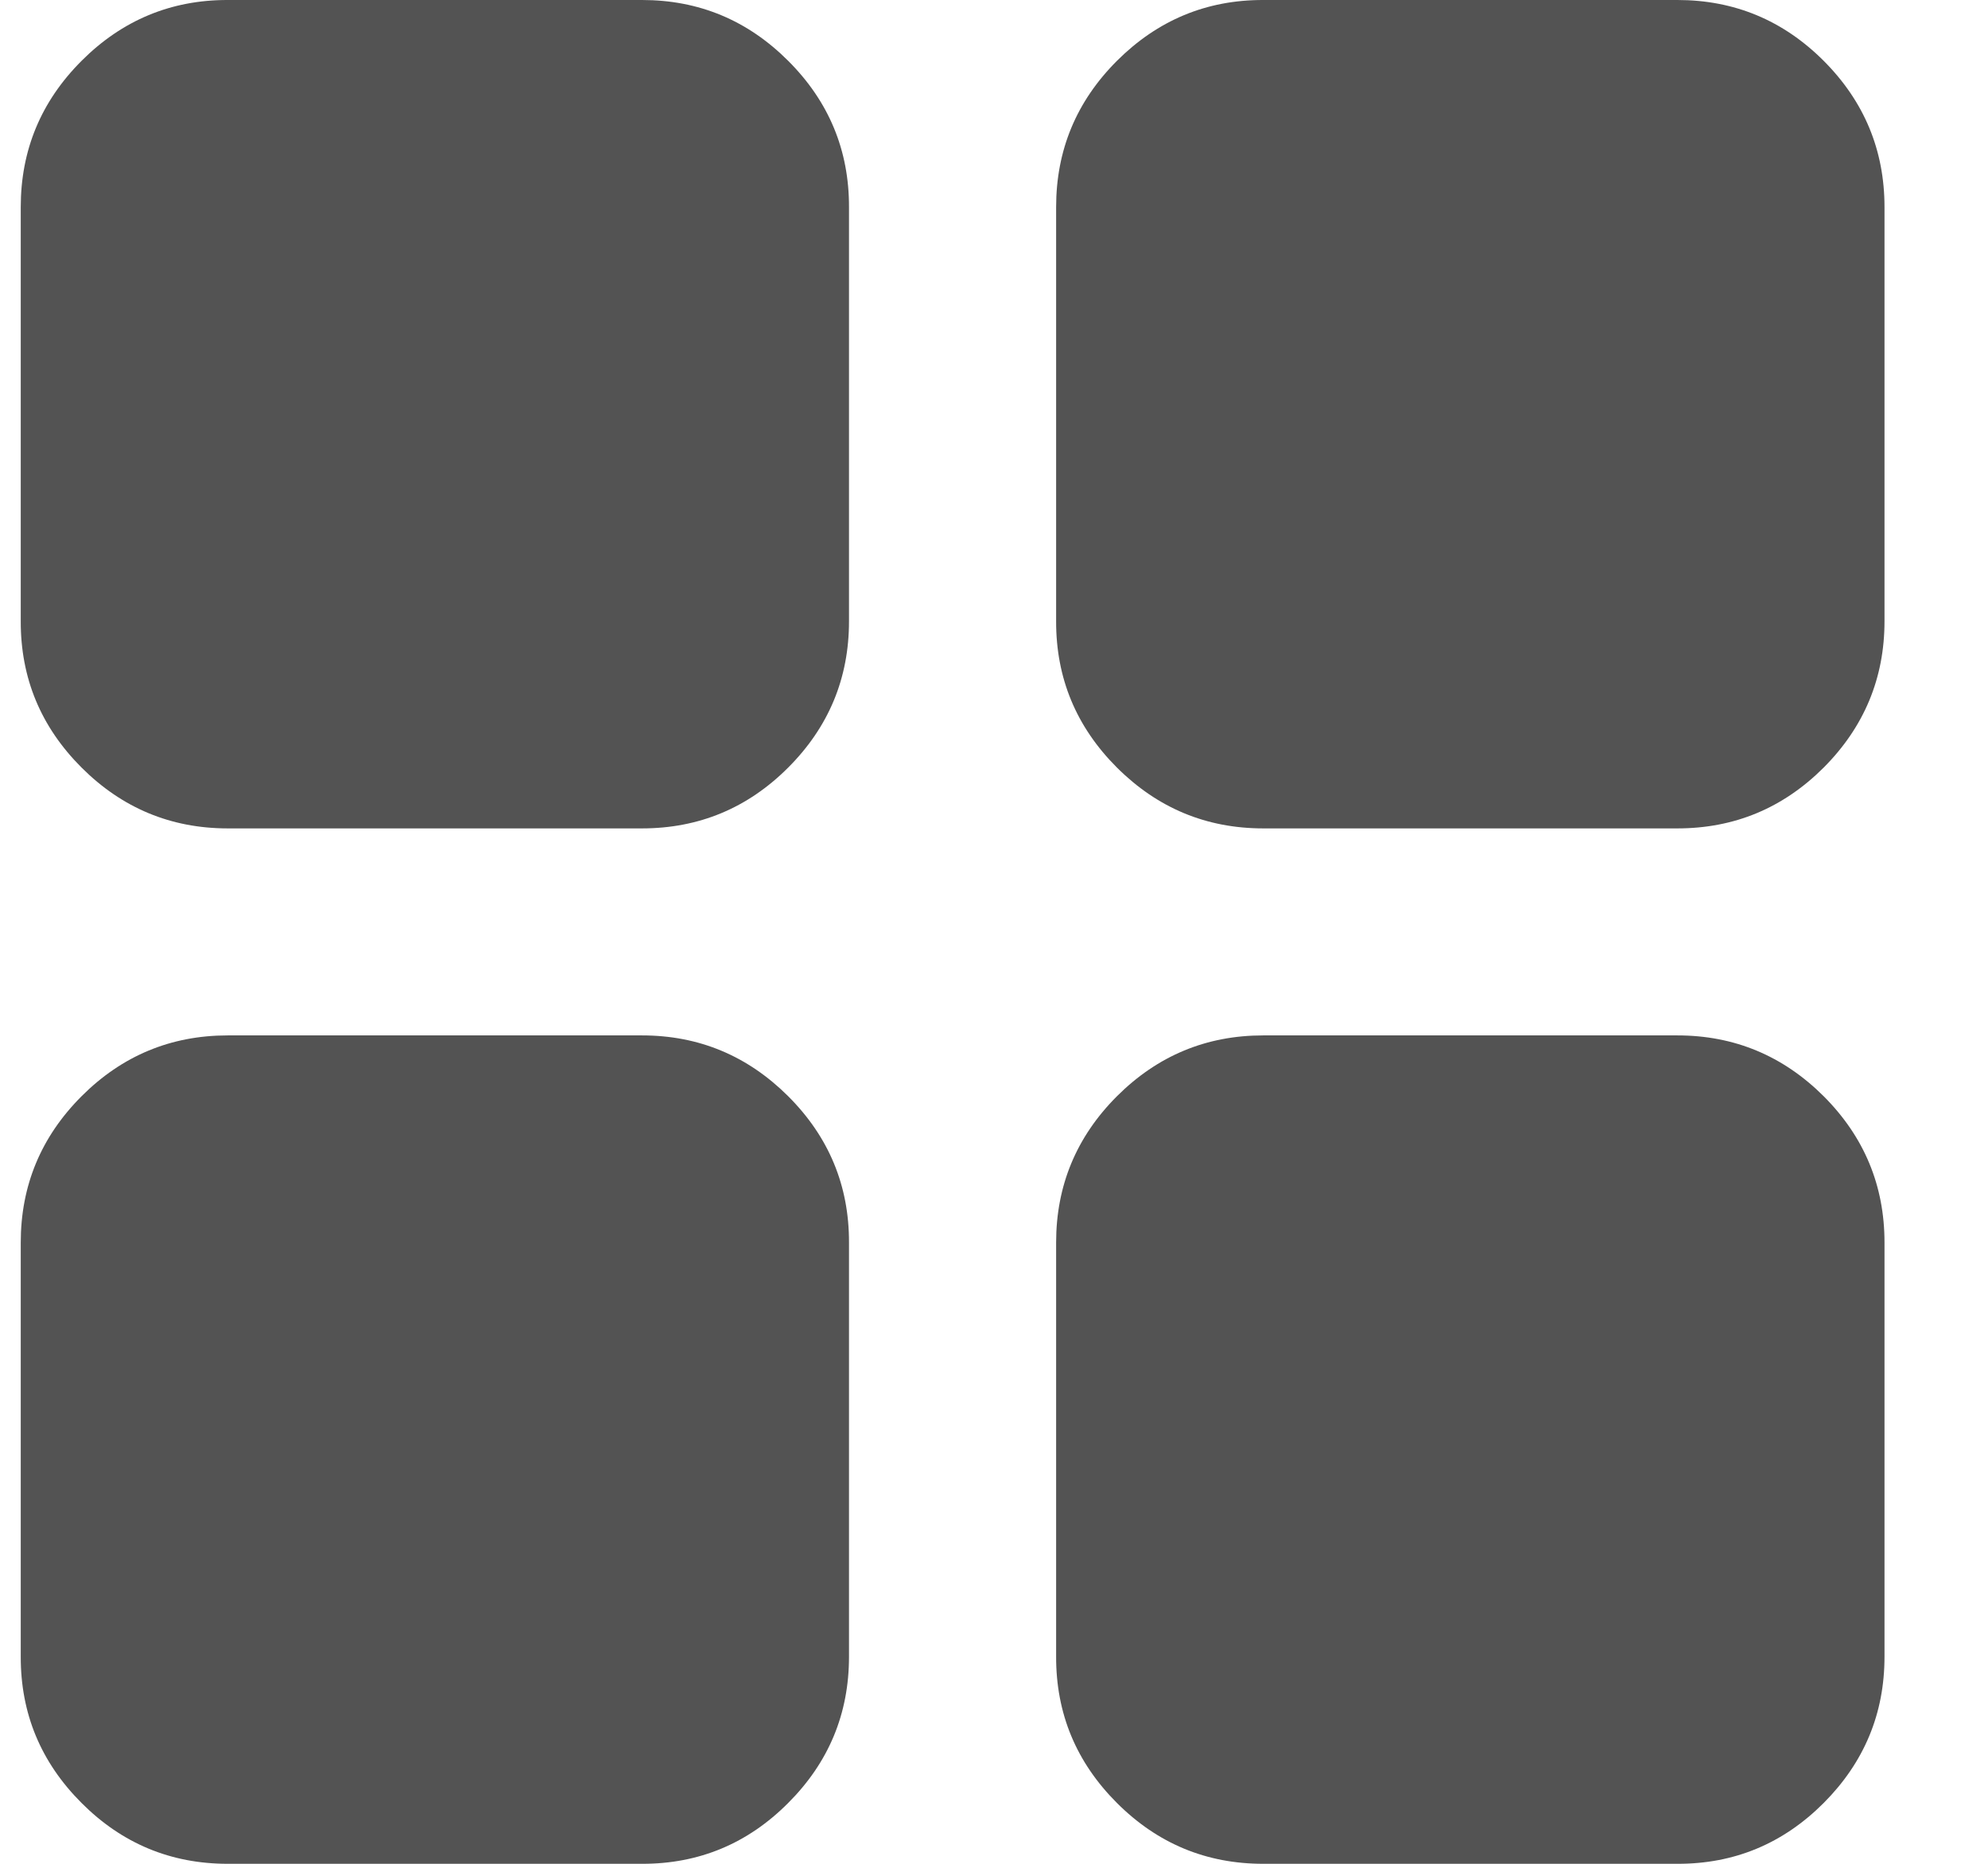 <svg width="16" height="15" viewBox="0 0 16 15" fill="none" xmlns="http://www.w3.org/2000/svg">
<path d="M10.167 6.667C9.708 6.667 9.316 6.503 8.989 6.177C8.662 5.85 8.499 5.458 8.5 5V1.667C8.5 1.208 8.663 0.816 8.99 0.489C9.317 0.163 9.709 -0.001 10.167 1.41483e-06H13.5C13.958 1.41483e-06 14.351 0.163 14.678 0.49C15.004 0.817 15.167 1.209 15.167 1.667V5C15.167 5.458 15.003 5.851 14.677 6.178C14.35 6.504 13.958 6.667 13.5 6.667H10.167ZM6.833 5C6.833 5.458 6.67 5.851 6.343 6.178C6.017 6.504 5.624 6.667 5.167 6.667H1.833C1.375 6.667 0.982 6.503 0.656 6.177C0.329 5.85 0.166 5.458 0.167 5V1.667C0.167 1.208 0.33 0.816 0.657 0.489C0.983 0.163 1.376 -0.001 1.833 1.41483e-06H5.167C5.625 1.41483e-06 6.017 0.163 6.344 0.49C6.671 0.817 6.834 1.209 6.833 1.667V5ZM8.5 10C8.5 9.542 8.663 9.149 8.99 8.822C9.317 8.496 9.709 8.333 10.167 8.333H13.5C13.958 8.333 14.351 8.497 14.678 8.823C15.004 9.15 15.167 9.542 15.167 10V13.333C15.167 13.792 15.003 14.184 14.677 14.511C14.35 14.838 13.958 15.001 13.5 15H10.167C9.708 15 9.316 14.837 8.989 14.51C8.662 14.183 8.499 13.791 8.5 13.333V10ZM5.167 8.333C5.625 8.333 6.017 8.497 6.344 8.823C6.671 9.15 6.834 9.542 6.833 10V13.333C6.833 13.792 6.67 14.184 6.343 14.511C6.017 14.838 5.624 15.001 5.167 15H1.833C1.375 15 0.982 14.837 0.656 14.51C0.329 14.183 0.166 13.791 0.167 13.333V10C0.167 9.542 0.33 9.149 0.657 8.822C0.983 8.496 1.376 8.333 1.833 8.333H5.167Z" fill="#535353"/>
</svg>
